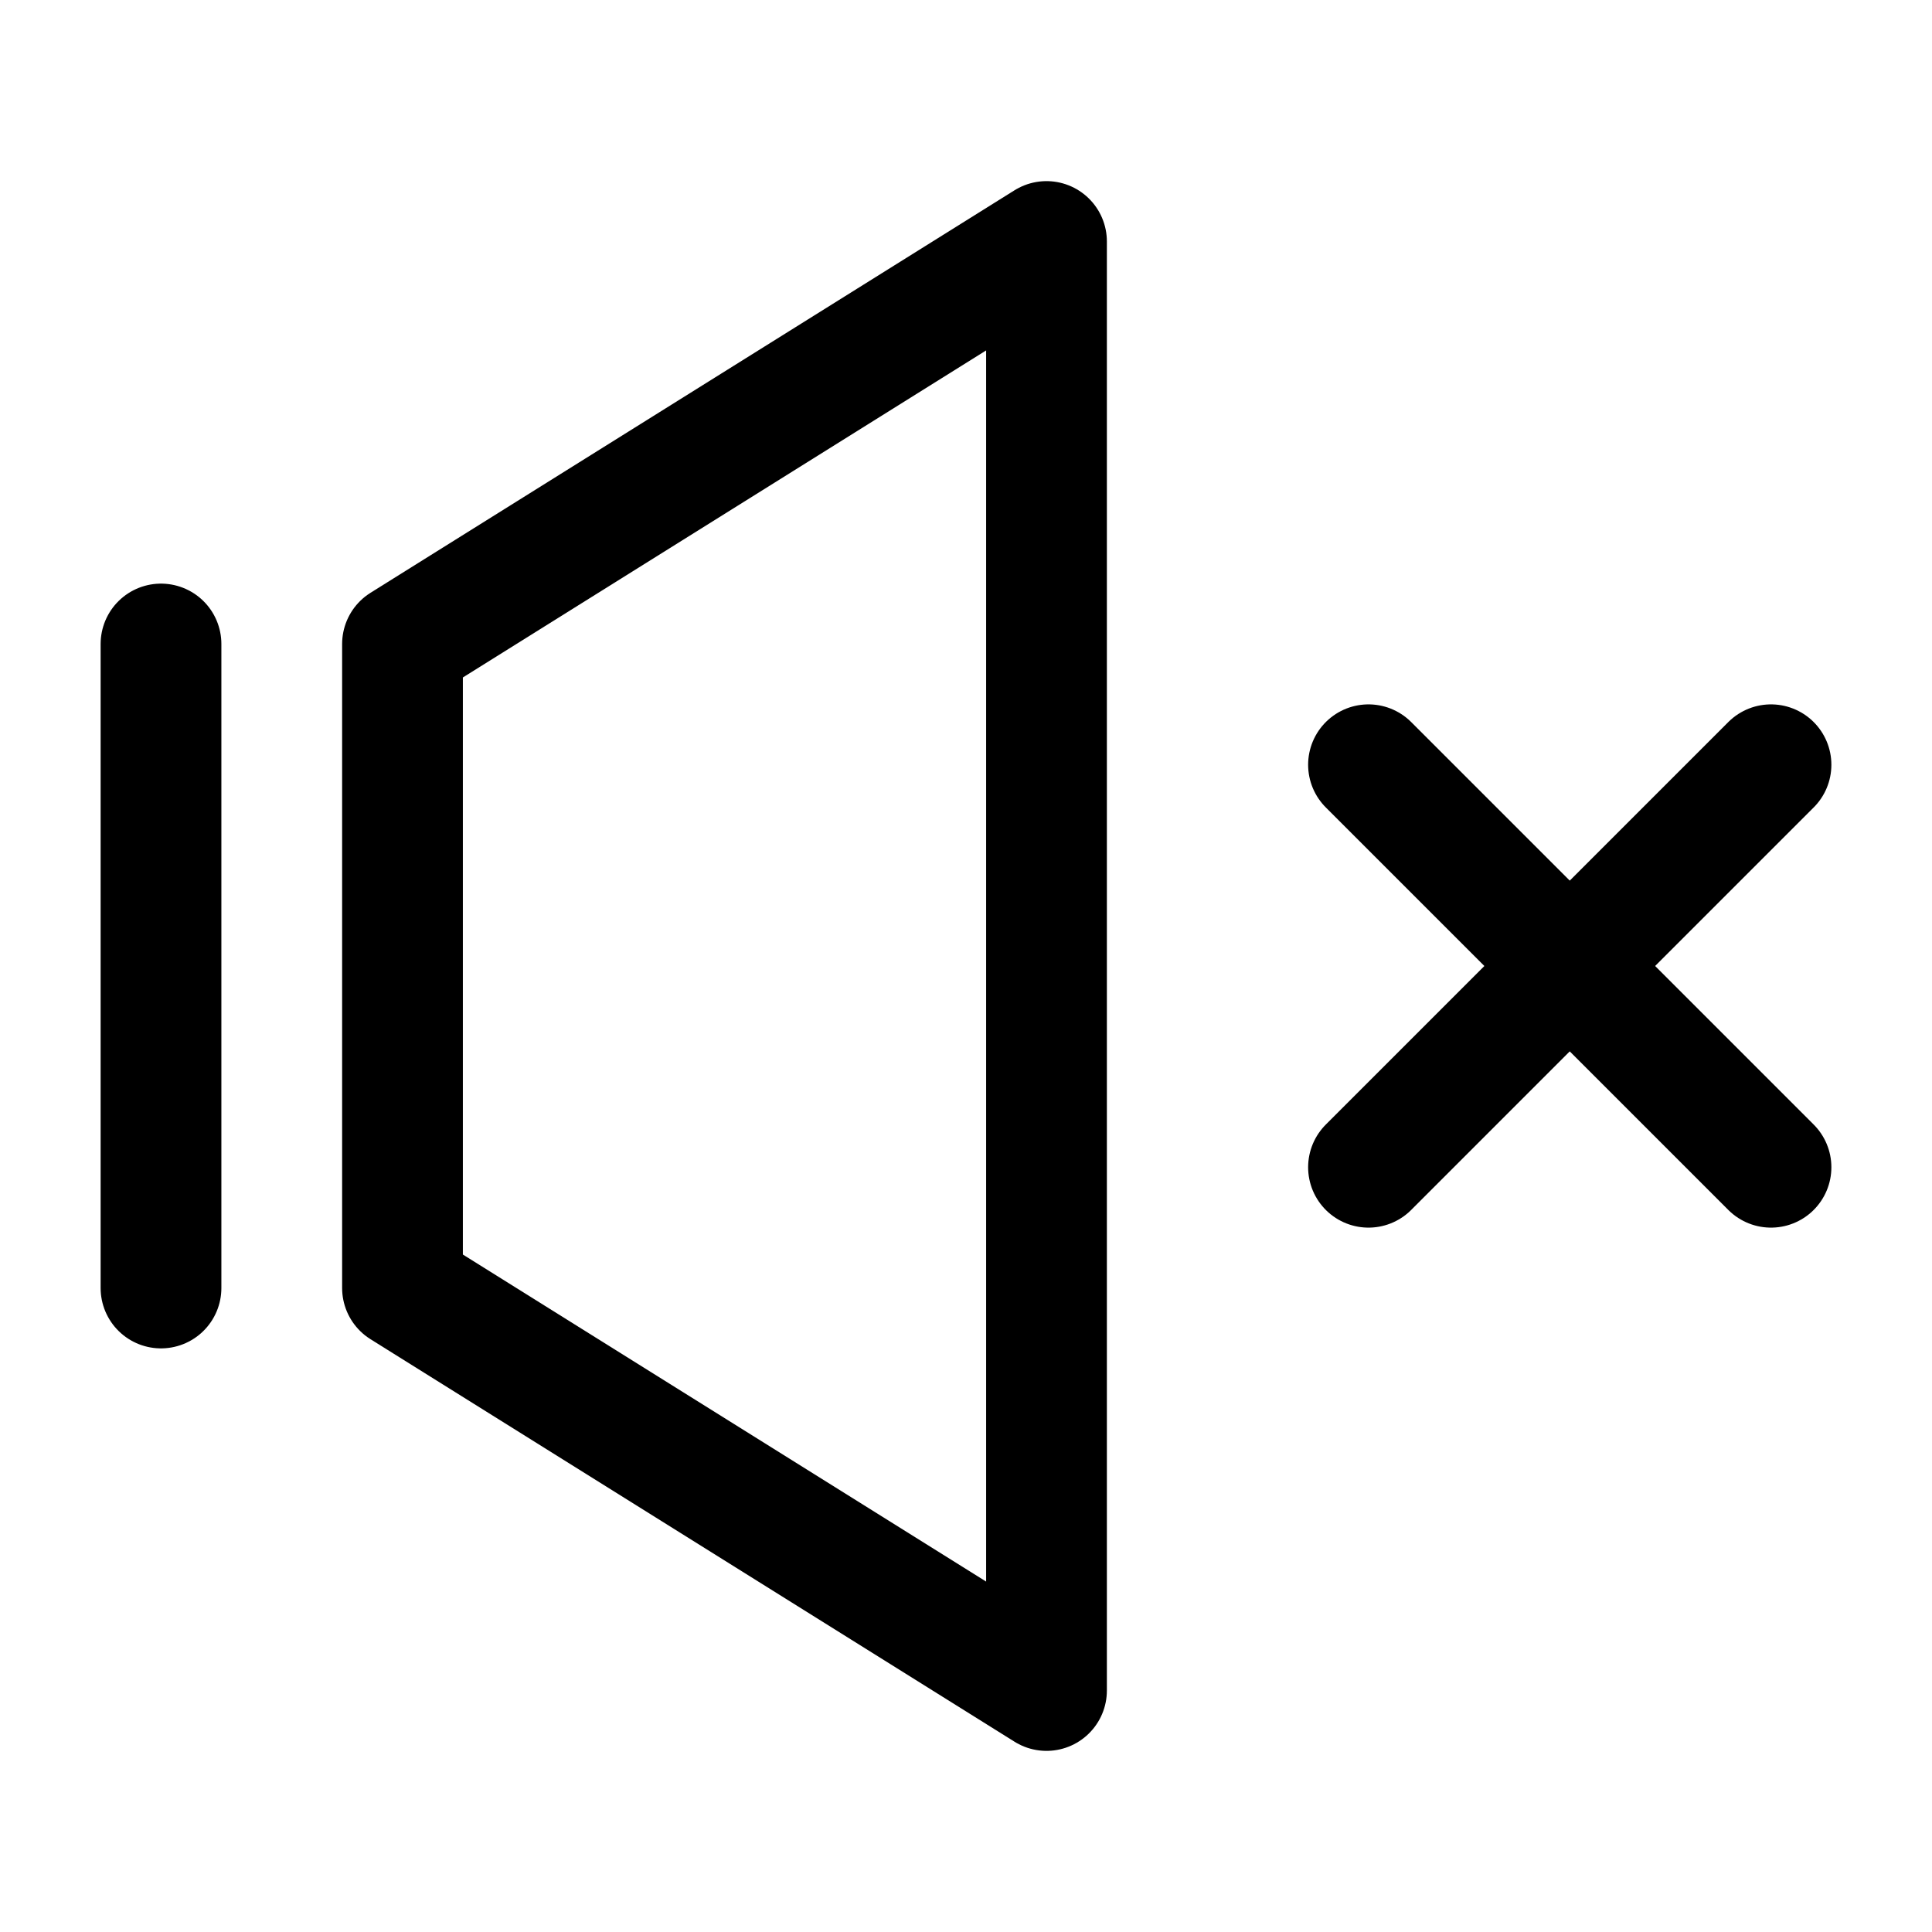 <svg width="24" height="24" viewBox="0 0 24 24" fill="none" xmlns="http://www.w3.org/2000/svg">
<path d="M17 9.5L22 14.5" stroke="black" stroke-width="1.5" stroke-linecap="round"/>
<path d="M22 9.5L17 14.5" stroke="black" stroke-width="1.5" stroke-linecap="round"/>
<path fill-rule="evenodd" clip-rule="evenodd" d="M5 8L13 3V21L5 16V8Z" stroke="black" stroke-width="1.5" stroke-linejoin="round"/>
<path d="M2 8V16" stroke="black" stroke-width="1.5" stroke-linecap="round"/>
</svg>
